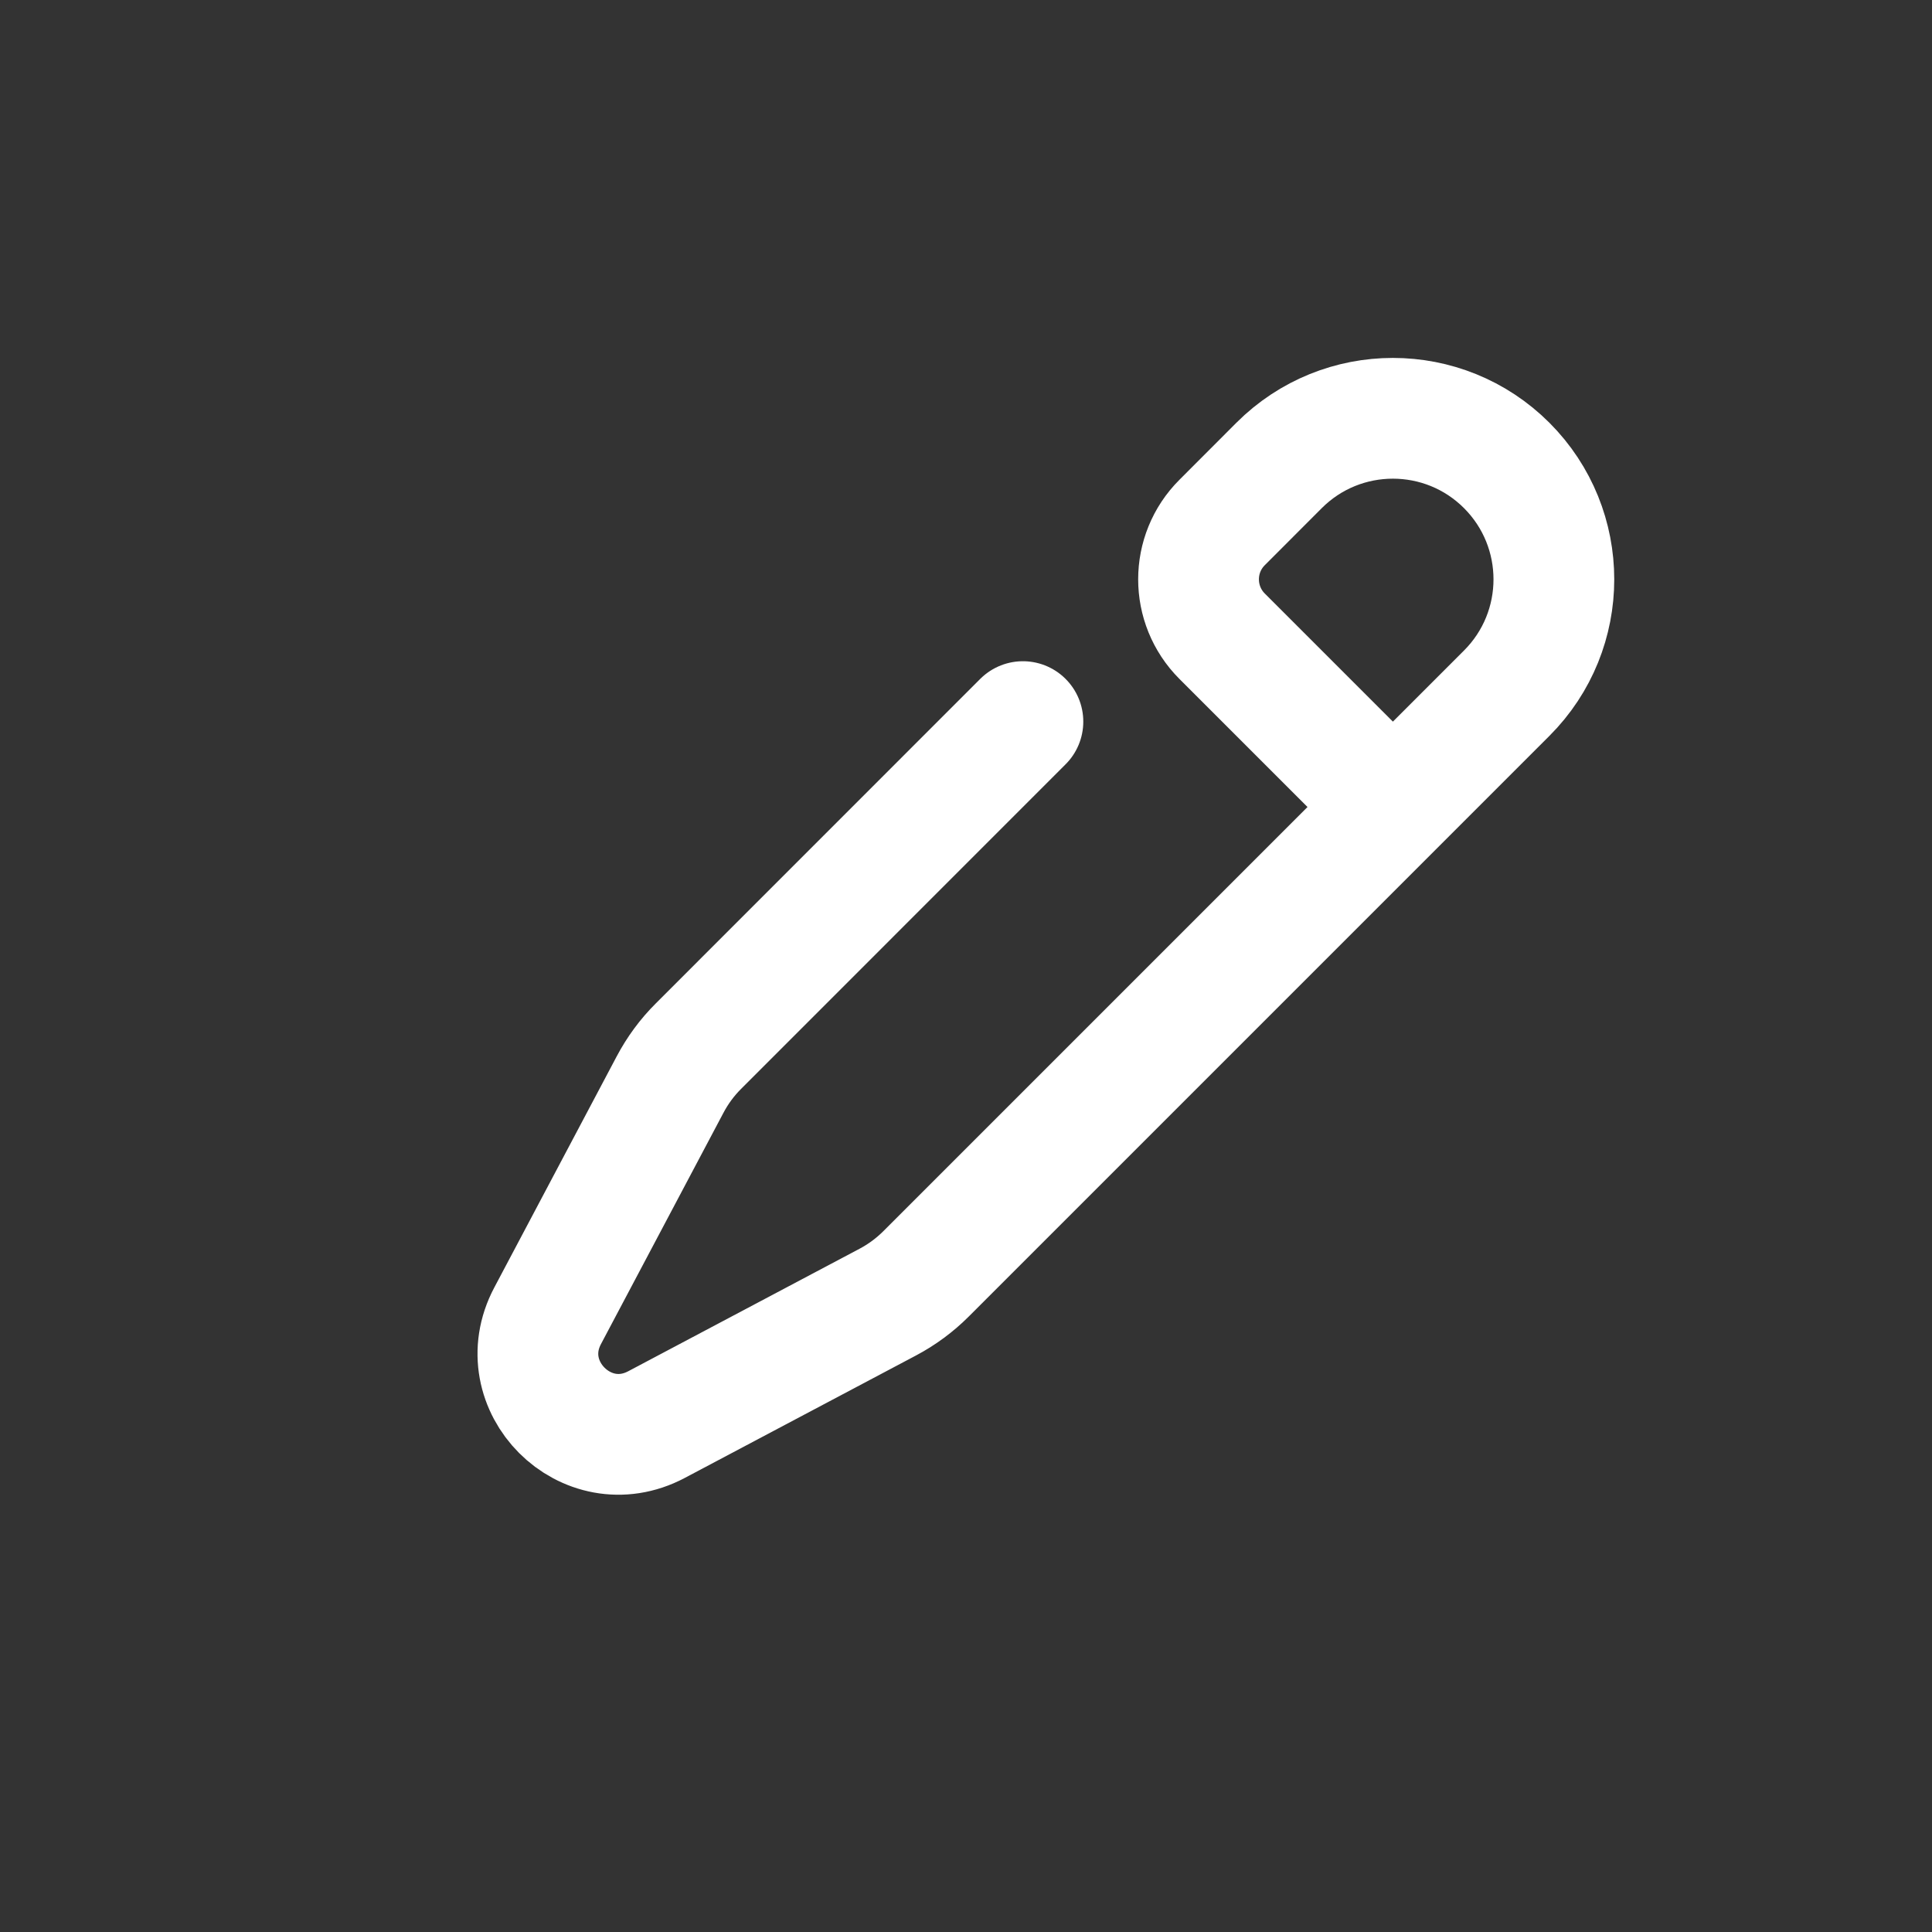 <svg width="24" height="24" viewBox="0 0 24 24" fill="none" xmlns="http://www.w3.org/2000/svg">
<rect x="0" y="0" width="24" height="24" fill="#333333" stroke="none"/>
<path d="M17.303 10.025L18.717 8.611C19.498 7.83 19.498 6.564 18.717 5.782C17.936 5.001 16.67 5.001 15.889 5.782L15.182 6.49C14.791 6.88 14.791 7.513 15.182 7.904L17.303 10.025ZM17.303 10.025L11.505 15.823C11.364 15.964 11.203 16.083 11.027 16.176L8.155 17.697C7.284 18.158 6.342 17.215 6.803 16.345L8.324 13.473C8.417 13.297 8.536 13.135 8.677 12.995L12.707 8.964" stroke="white" stroke-width="1.5" stroke-linecap="round"/>
</svg>
